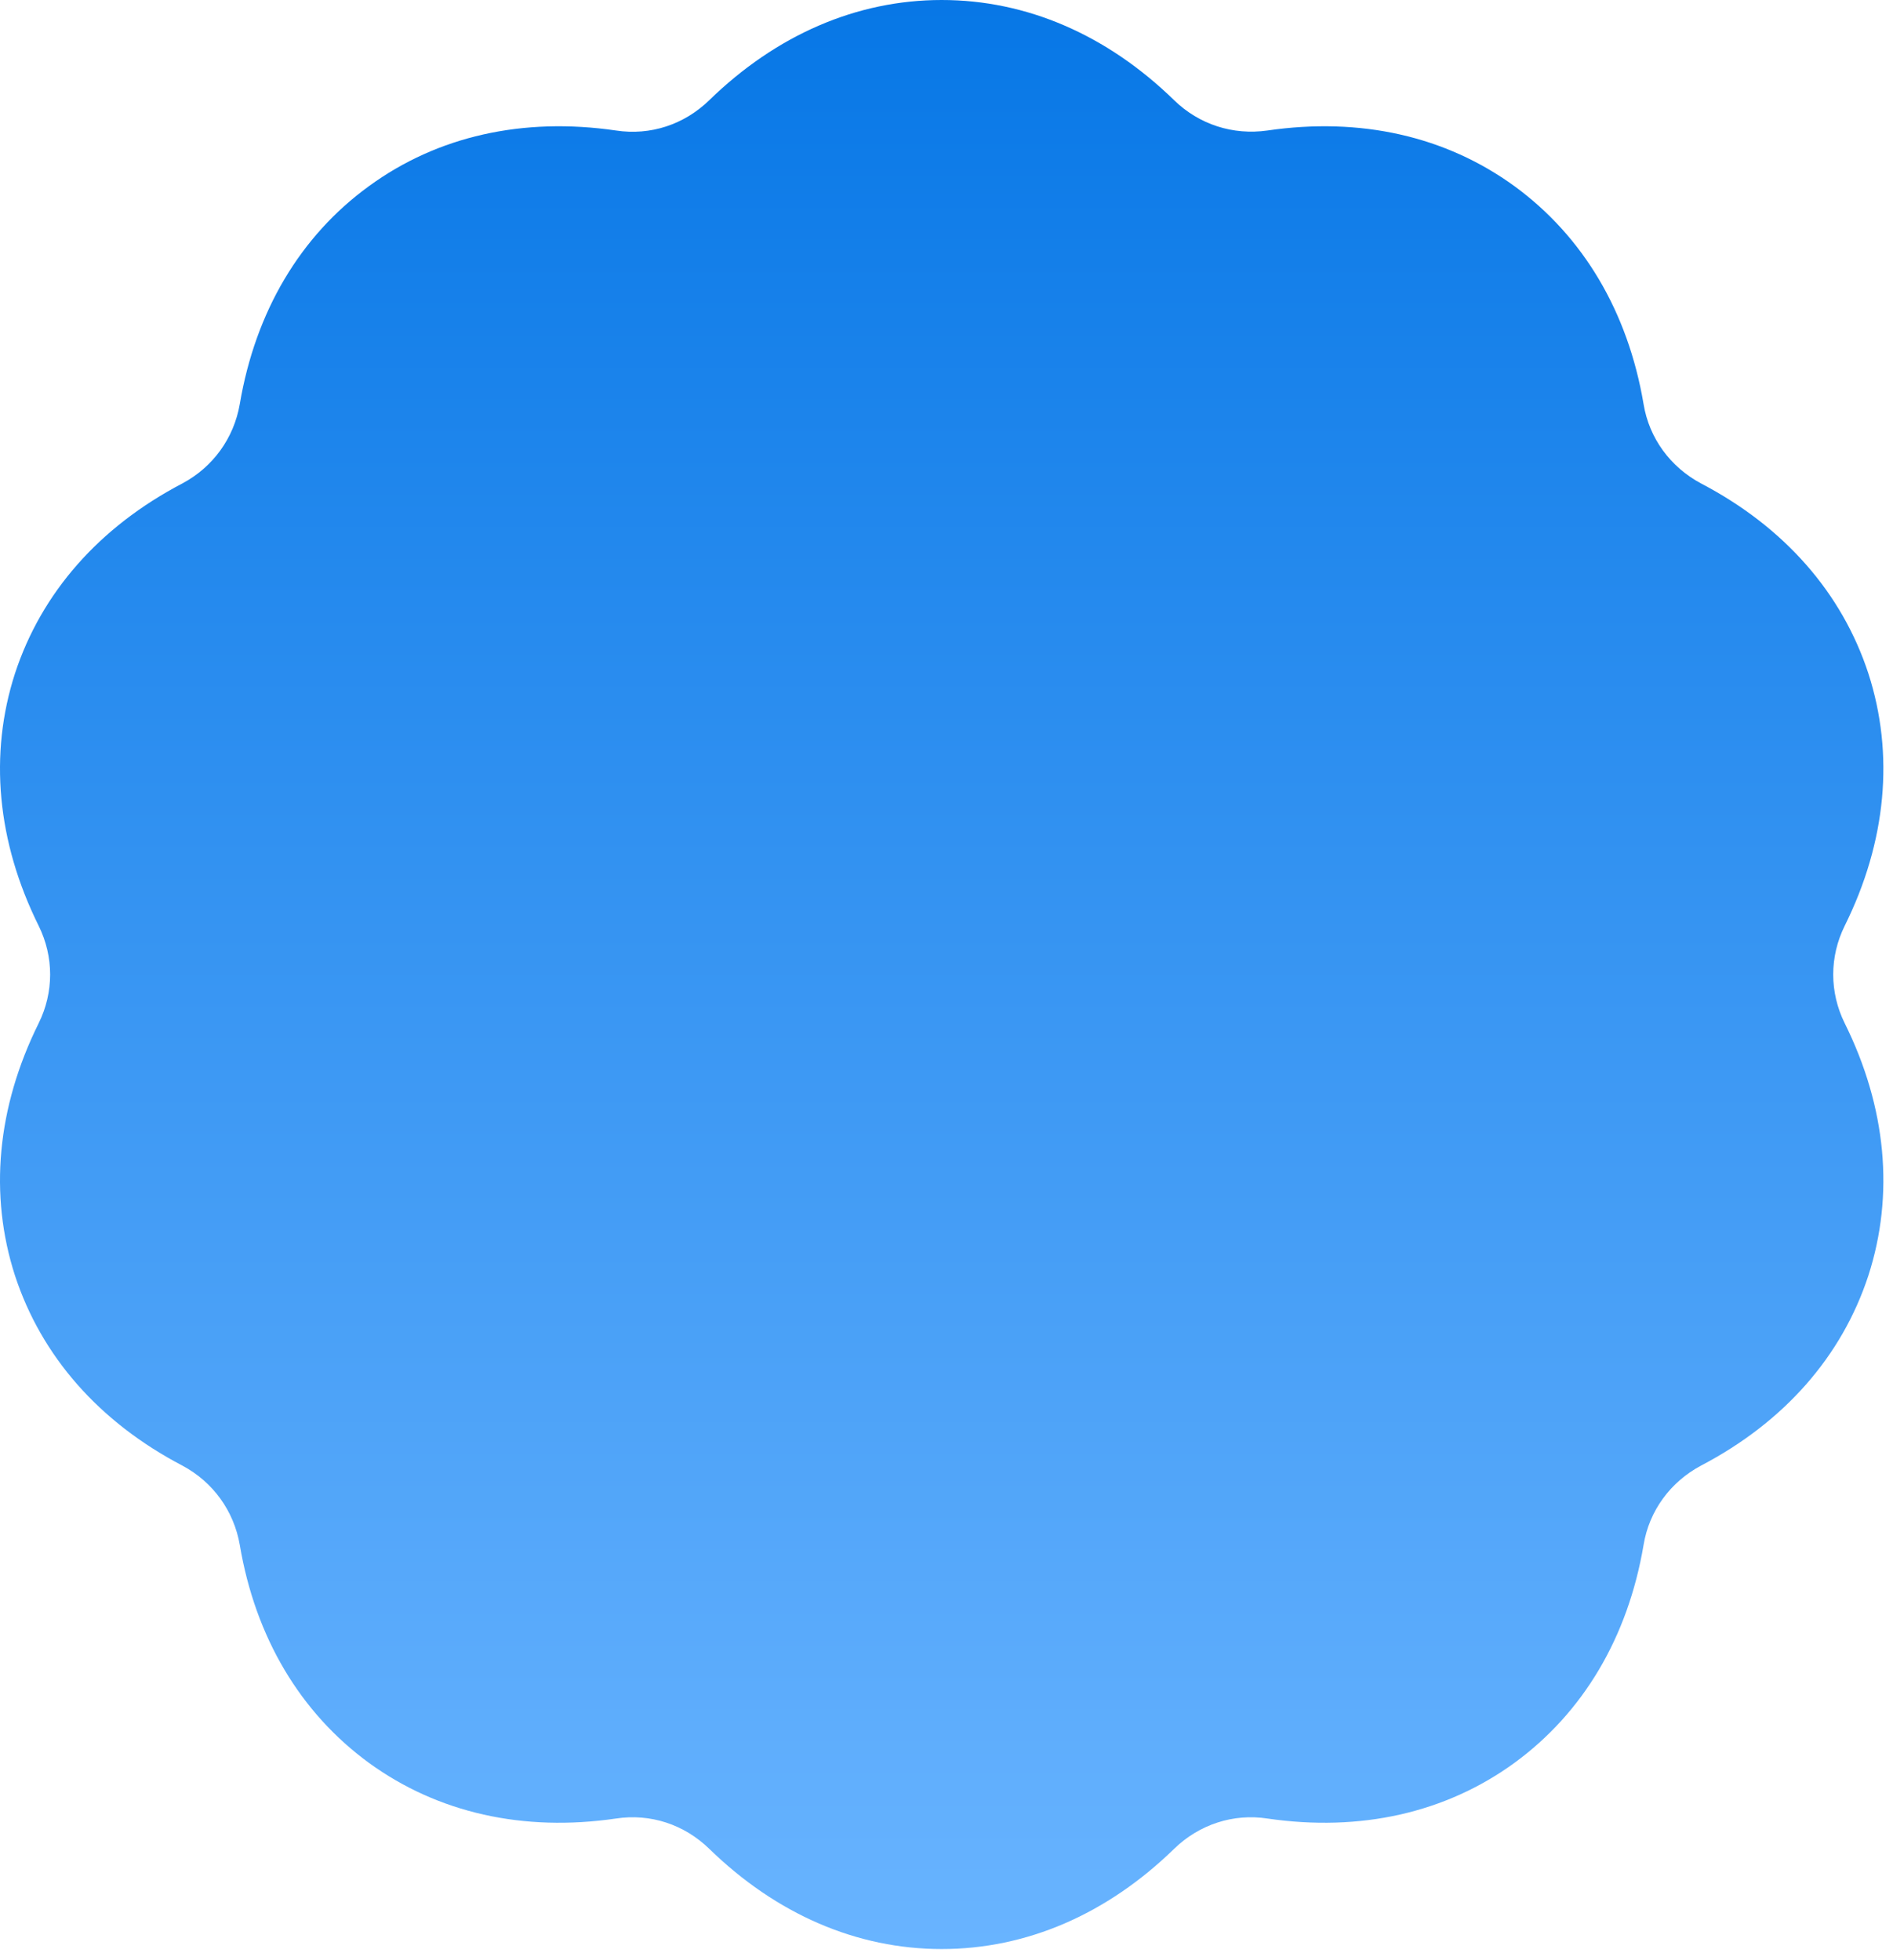 <svg width="85" height="88" viewBox="0 0 85 88" fill="none" xmlns="http://www.w3.org/2000/svg">
<path d="M42.284 0C46.097 0 49.707 1.562 52.722 4.5C53.847 5.594 55.363 6.078 56.91 5.859C61.082 5.25 64.91 6.109 68.004 8.359C71.082 10.609 73.097 13.985 73.8 18.141C74.05 19.672 75.004 20.969 76.379 21.703C80.113 23.656 82.707 26.609 83.894 30.234C85.066 33.859 84.707 37.781 82.832 41.562C82.144 42.953 82.144 44.547 82.832 45.938C84.707 49.718 85.066 53.641 83.894 57.266C82.707 60.891 80.113 63.844 76.379 65.797C75.004 66.531 74.05 67.828 73.8 69.359C73.097 73.515 71.082 76.891 68.004 79.141C64.91 81.391 61.081 82.25 56.91 81.641C55.379 81.406 53.847 81.906 52.722 83C49.706 85.938 46.097 87.5 42.284 87.5C38.471 87.5 34.862 85.937 31.846 83C30.721 81.906 29.206 81.406 27.659 81.641C23.502 82.25 19.658 81.391 16.564 79.141C13.486 76.891 11.47 73.515 10.767 69.359C10.502 67.828 9.564 66.531 8.189 65.797C4.455 63.844 1.861 60.891 0.673 57.266C-0.498 53.641 -0.139 49.719 1.736 45.938C2.423 44.547 2.423 42.953 1.736 41.562C-0.139 37.782 -0.498 33.859 0.673 30.234C1.861 26.61 4.455 23.656 8.189 21.703C9.564 20.969 10.502 19.672 10.767 18.141C11.47 13.985 13.486 10.594 16.564 8.359C19.642 6.109 23.487 5.25 27.659 5.859C29.206 6.094 30.721 5.594 31.846 4.5C34.862 1.563 38.471 3.08162e-05 42.284 0Z" fill="url(#paint0_linear_44_102)"/>
<defs>
<linearGradient id="paint0_linear_44_102" x1="42.284" y1="0" x2="42.284" y2="87.5" gradientUnits="userSpaceOnUse">
<stop stop-color="#0777E6"/>
<stop offset="1" stop-color="#69B4FF"/>
</linearGradient>
</defs>
</svg>
